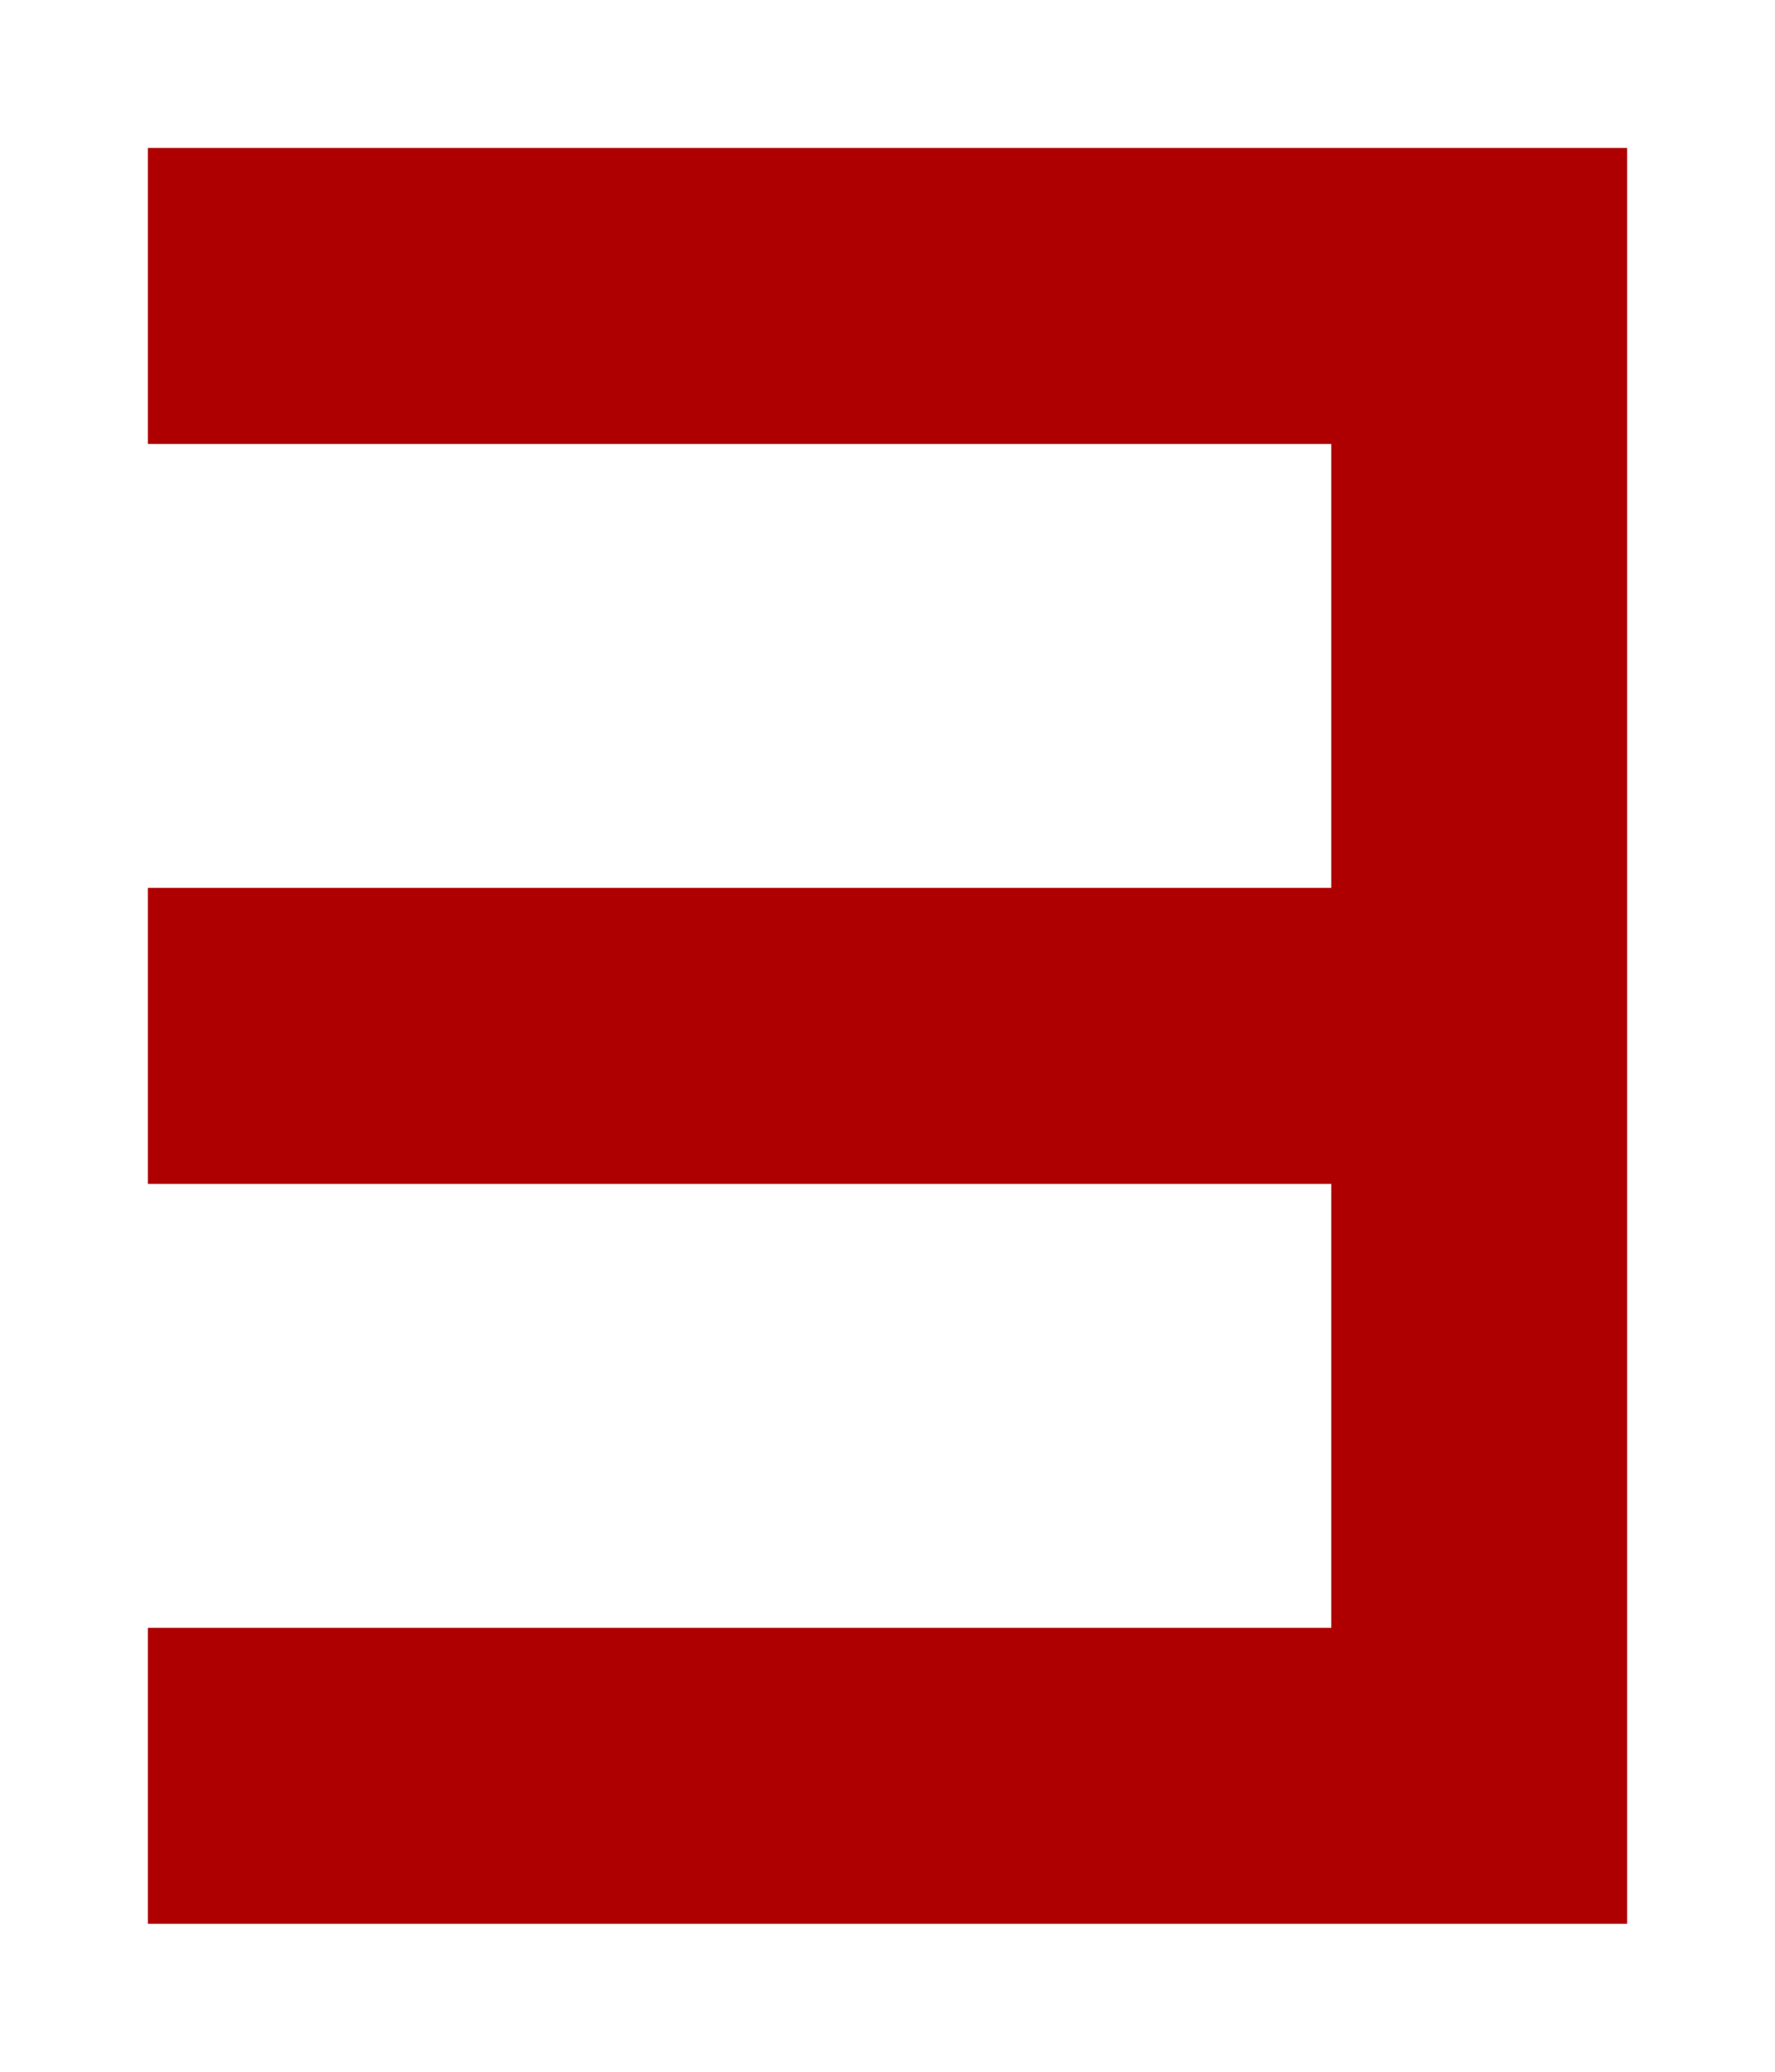 <?xml version="1.0" encoding="UTF-8"?>
<svg width="384px" height="448px" viewBox="0 0 384 448" version="1.1" xmlns="http://www.w3.org/2000/svg" xmlns:xlink="http://www.w3.org/1999/xlink">
    <title>U+0033 - Digit Three</title>
    <g id="Glyphs" stroke="none" stroke-width="1" fill="none" fill-rule="evenodd">
        <g id="U+0033---Digit-Three" fill="#AE0000">
            <polygon id="Path" points="32 32 352 32 352 416 32 416 32 352 287.999 352 287.999 256 32 256 32 192 287.999 192 287.999 96 32 96"></polygon>
        </g>
    </g>
</svg>